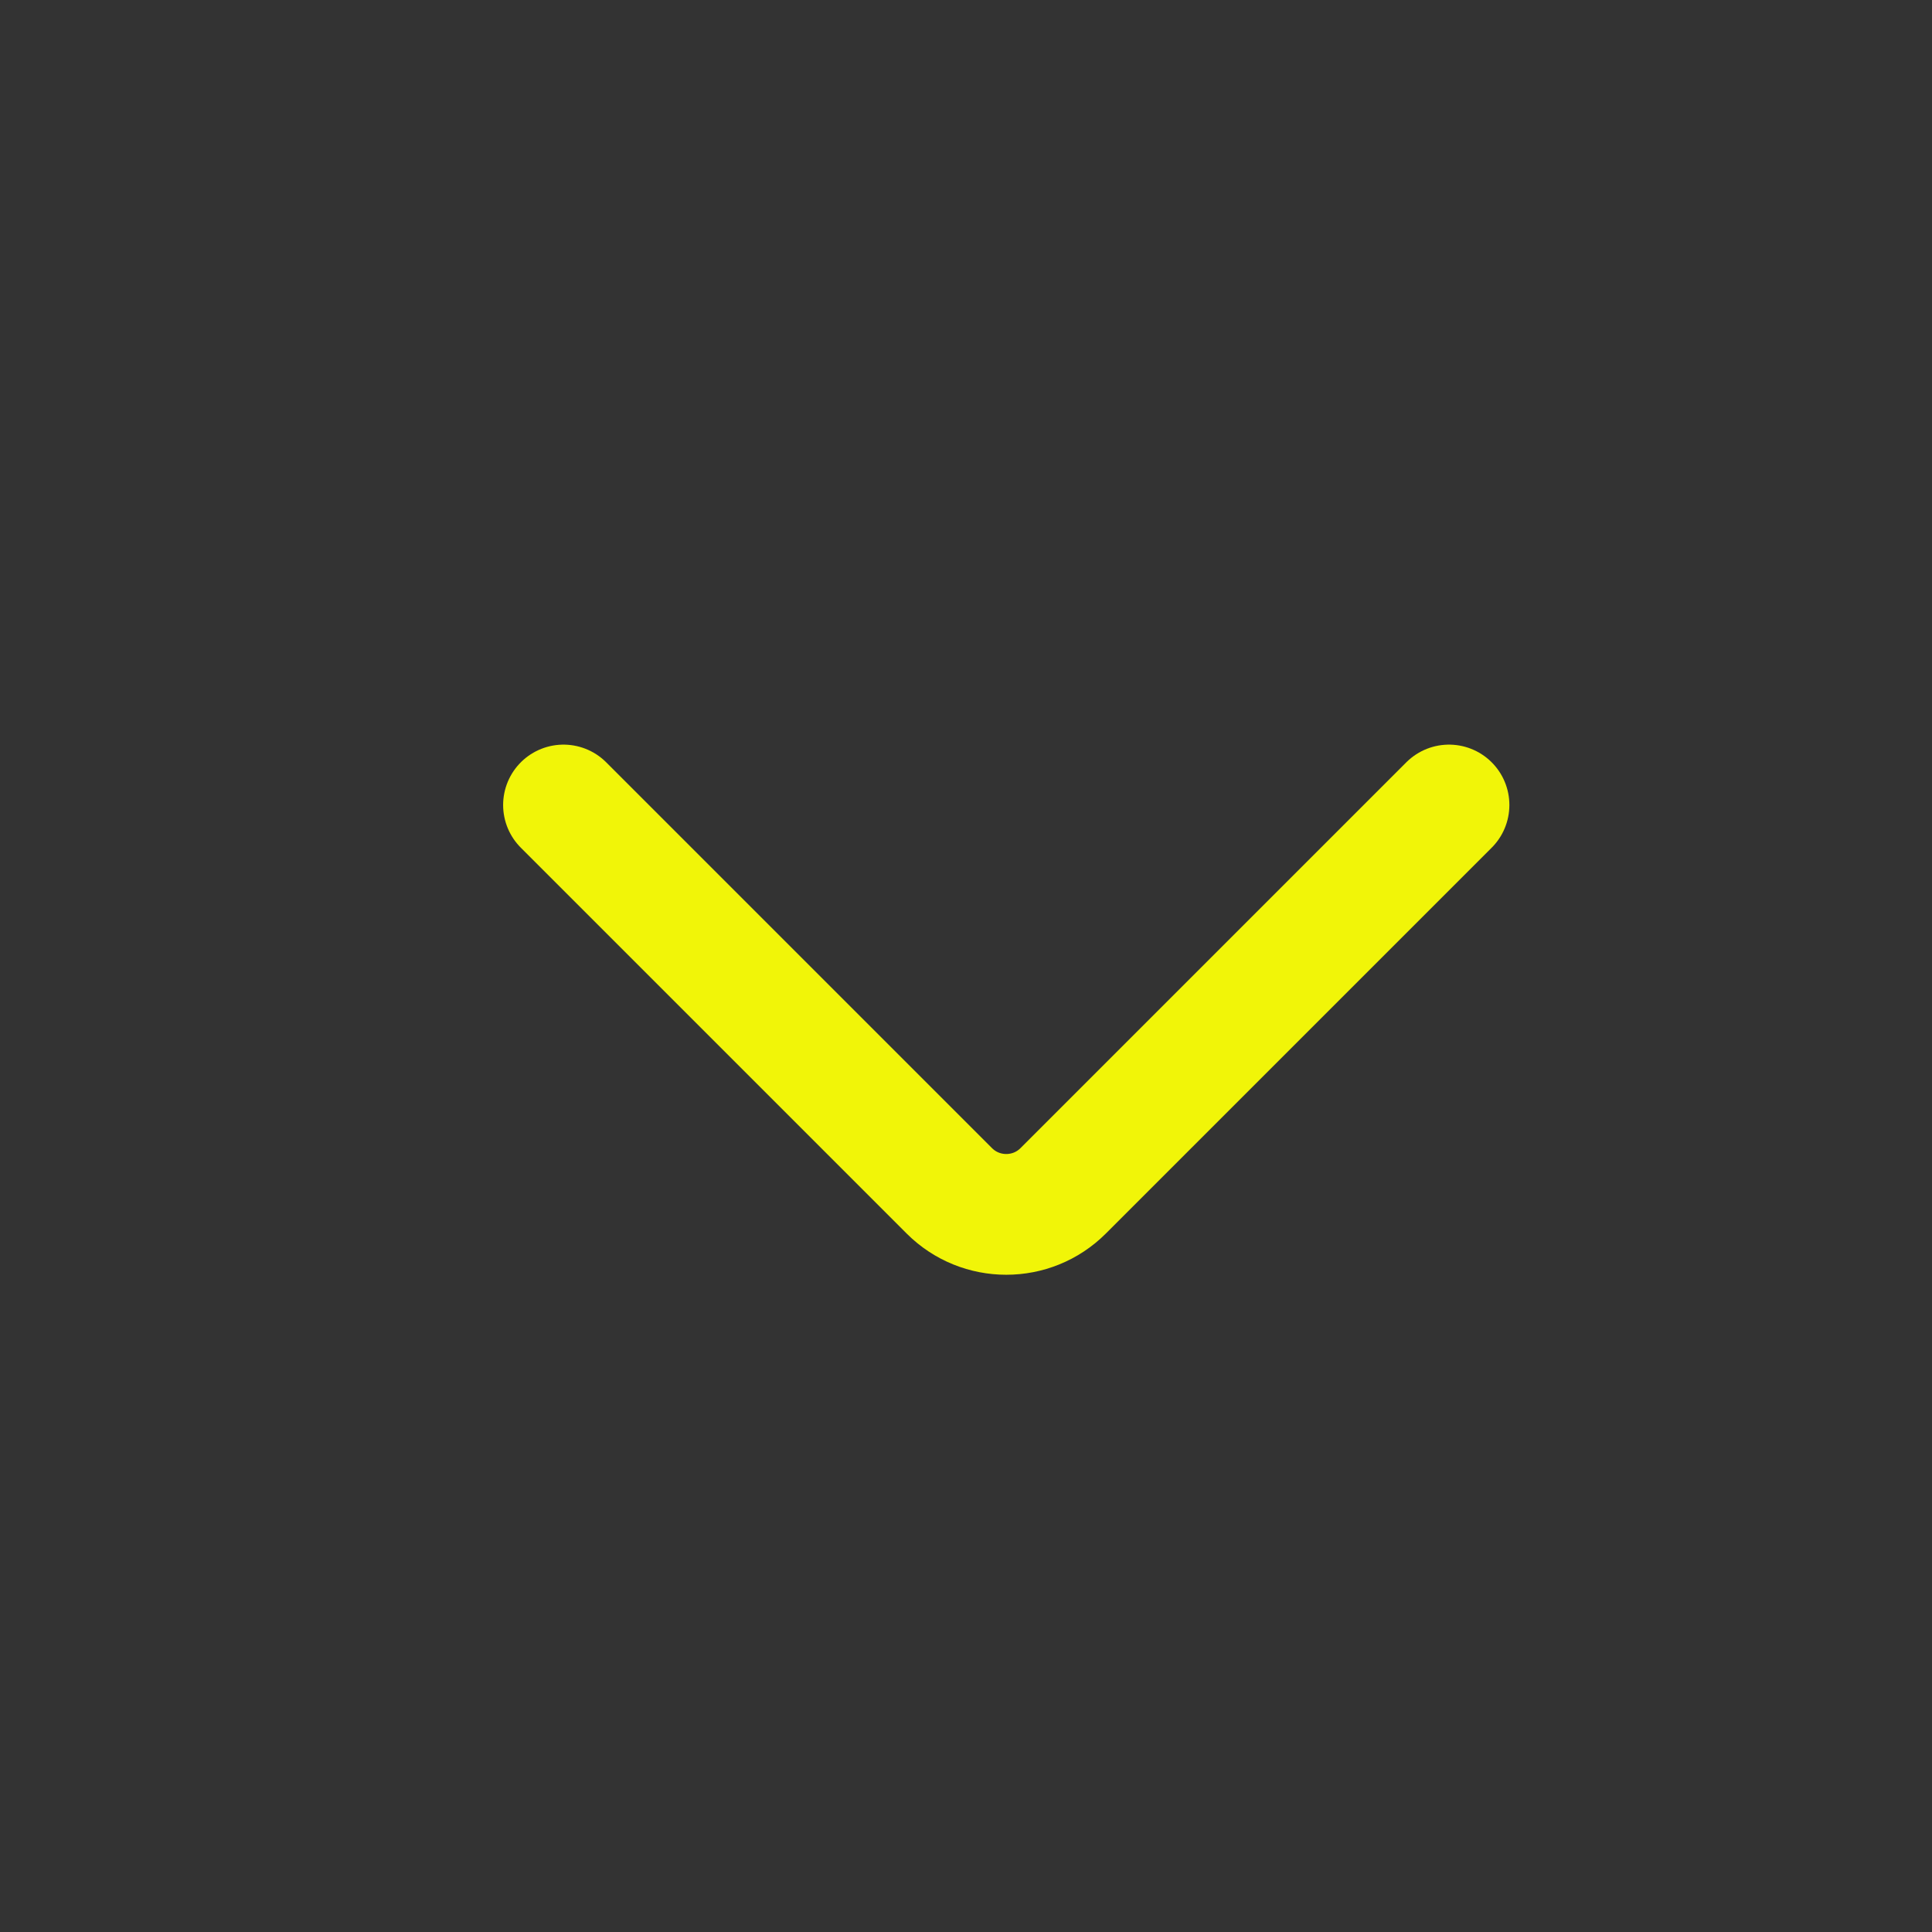 <svg width="24" height="24" viewBox="0 0 24 24" fill="none" xmlns="http://www.w3.org/2000/svg">
<rect x="0" y="0" width="24" height="24" fill="#333333" stroke="none"/>
<path d="M7 10L11.793 14.793C12.183 15.183 12.817 15.183 13.207 14.793L18 10" stroke="#F1F508" stroke-width="1.5" stroke-linecap="round"/>
</svg>
